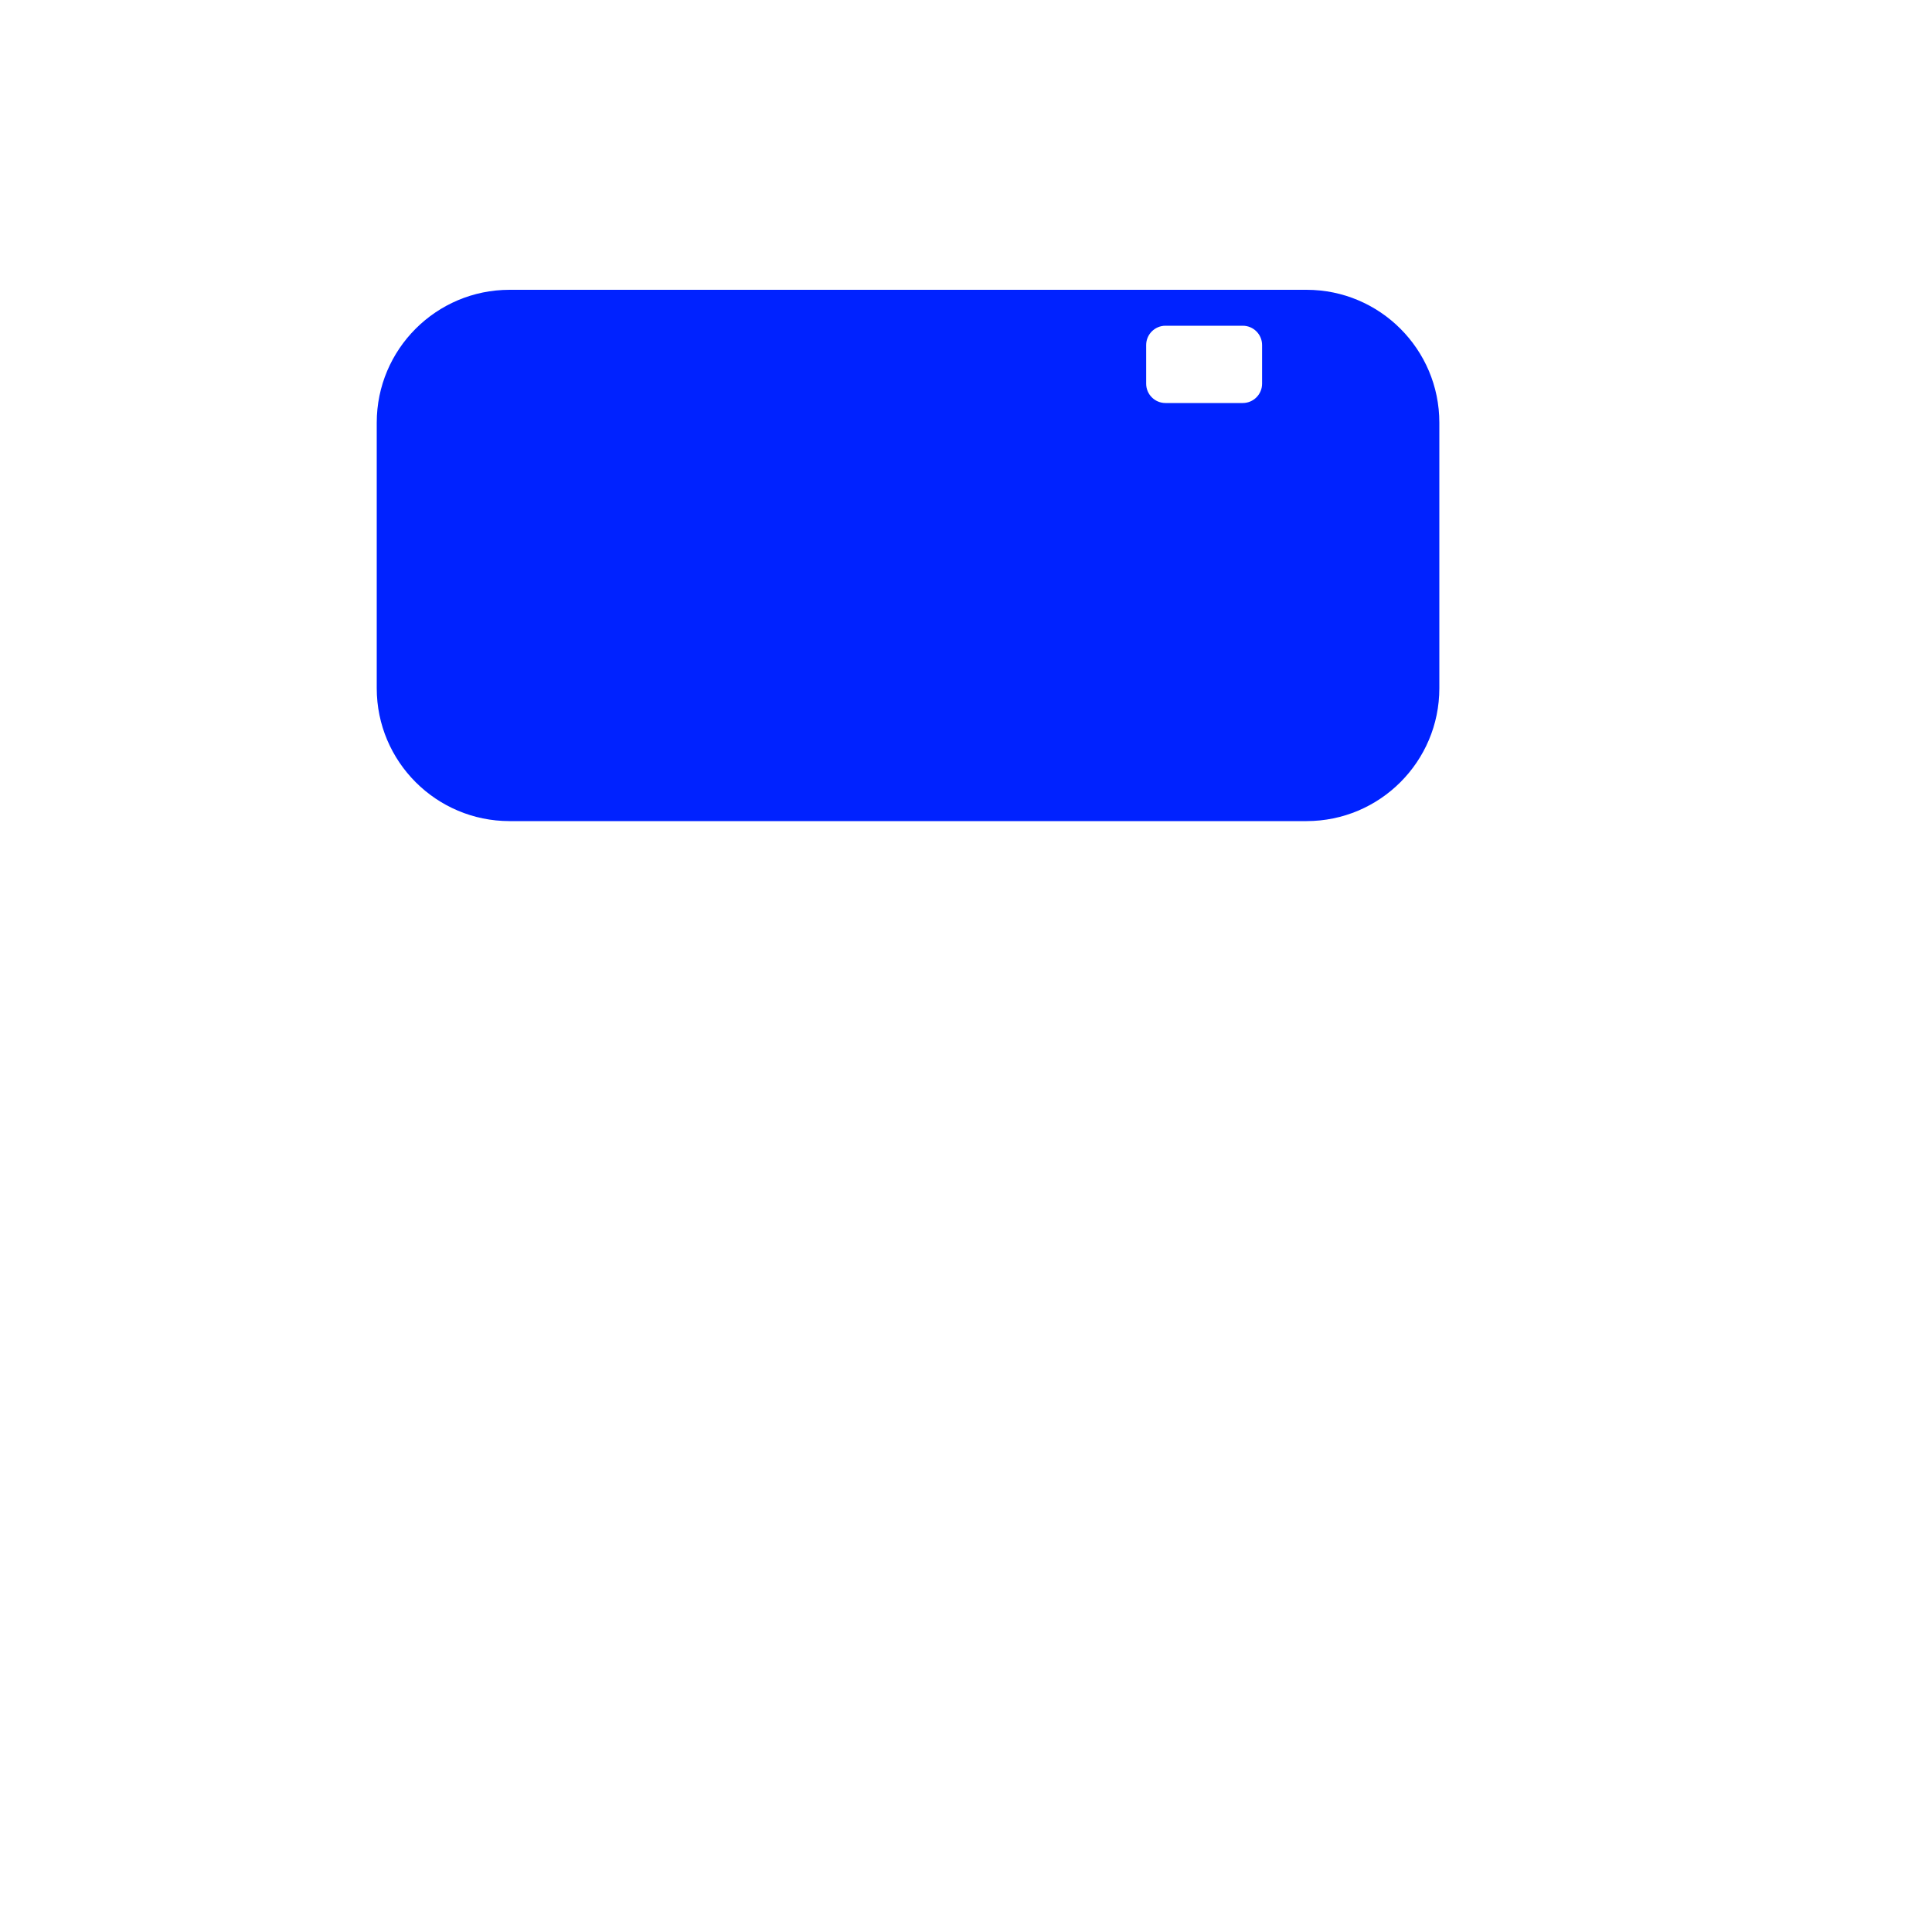 <?xml version="1.0" encoding="UTF-8" standalone="no"?><!DOCTYPE svg PUBLIC "-//W3C//DTD SVG 1.1//EN" "http://www.w3.org/Graphics/SVG/1.1/DTD/svg11.dtd"><svg width="200px" height="200px" version="1.1" xmlns="http://www.w3.org/2000/svg" xmlns:xlink="http://www.w3.org/1999/xlink" xml:space="preserve" xmlns:serif="http://www.serif.com/" style="fill-rule:evenodd;clip-rule:evenodd;stroke-linejoin:round;stroke-miterlimit:2;"><path d="M135.25,30C142.839,30 149,36.161 149,43.75L149,71.25C149,78.839 142.839,85 135.25,85L52.75,85C45.161,85 39,78.839 39,71.25L39,43.75C39,36.161 45.161,30 52.75,30L135.25,30ZM128.651,33.72L120.651,33.72C119.547,33.72 118.651,34.616 118.651,35.72L118.651,39.72C118.651,40.824 119.547,41.72 120.651,41.72L128.651,41.72C129.755,41.72 130.651,40.824 130.651,39.72L130.651,35.72C130.651,34.616 129.755,33.72 128.651,33.72Z" style="fill:rgb(0,34,255);"/></svg>